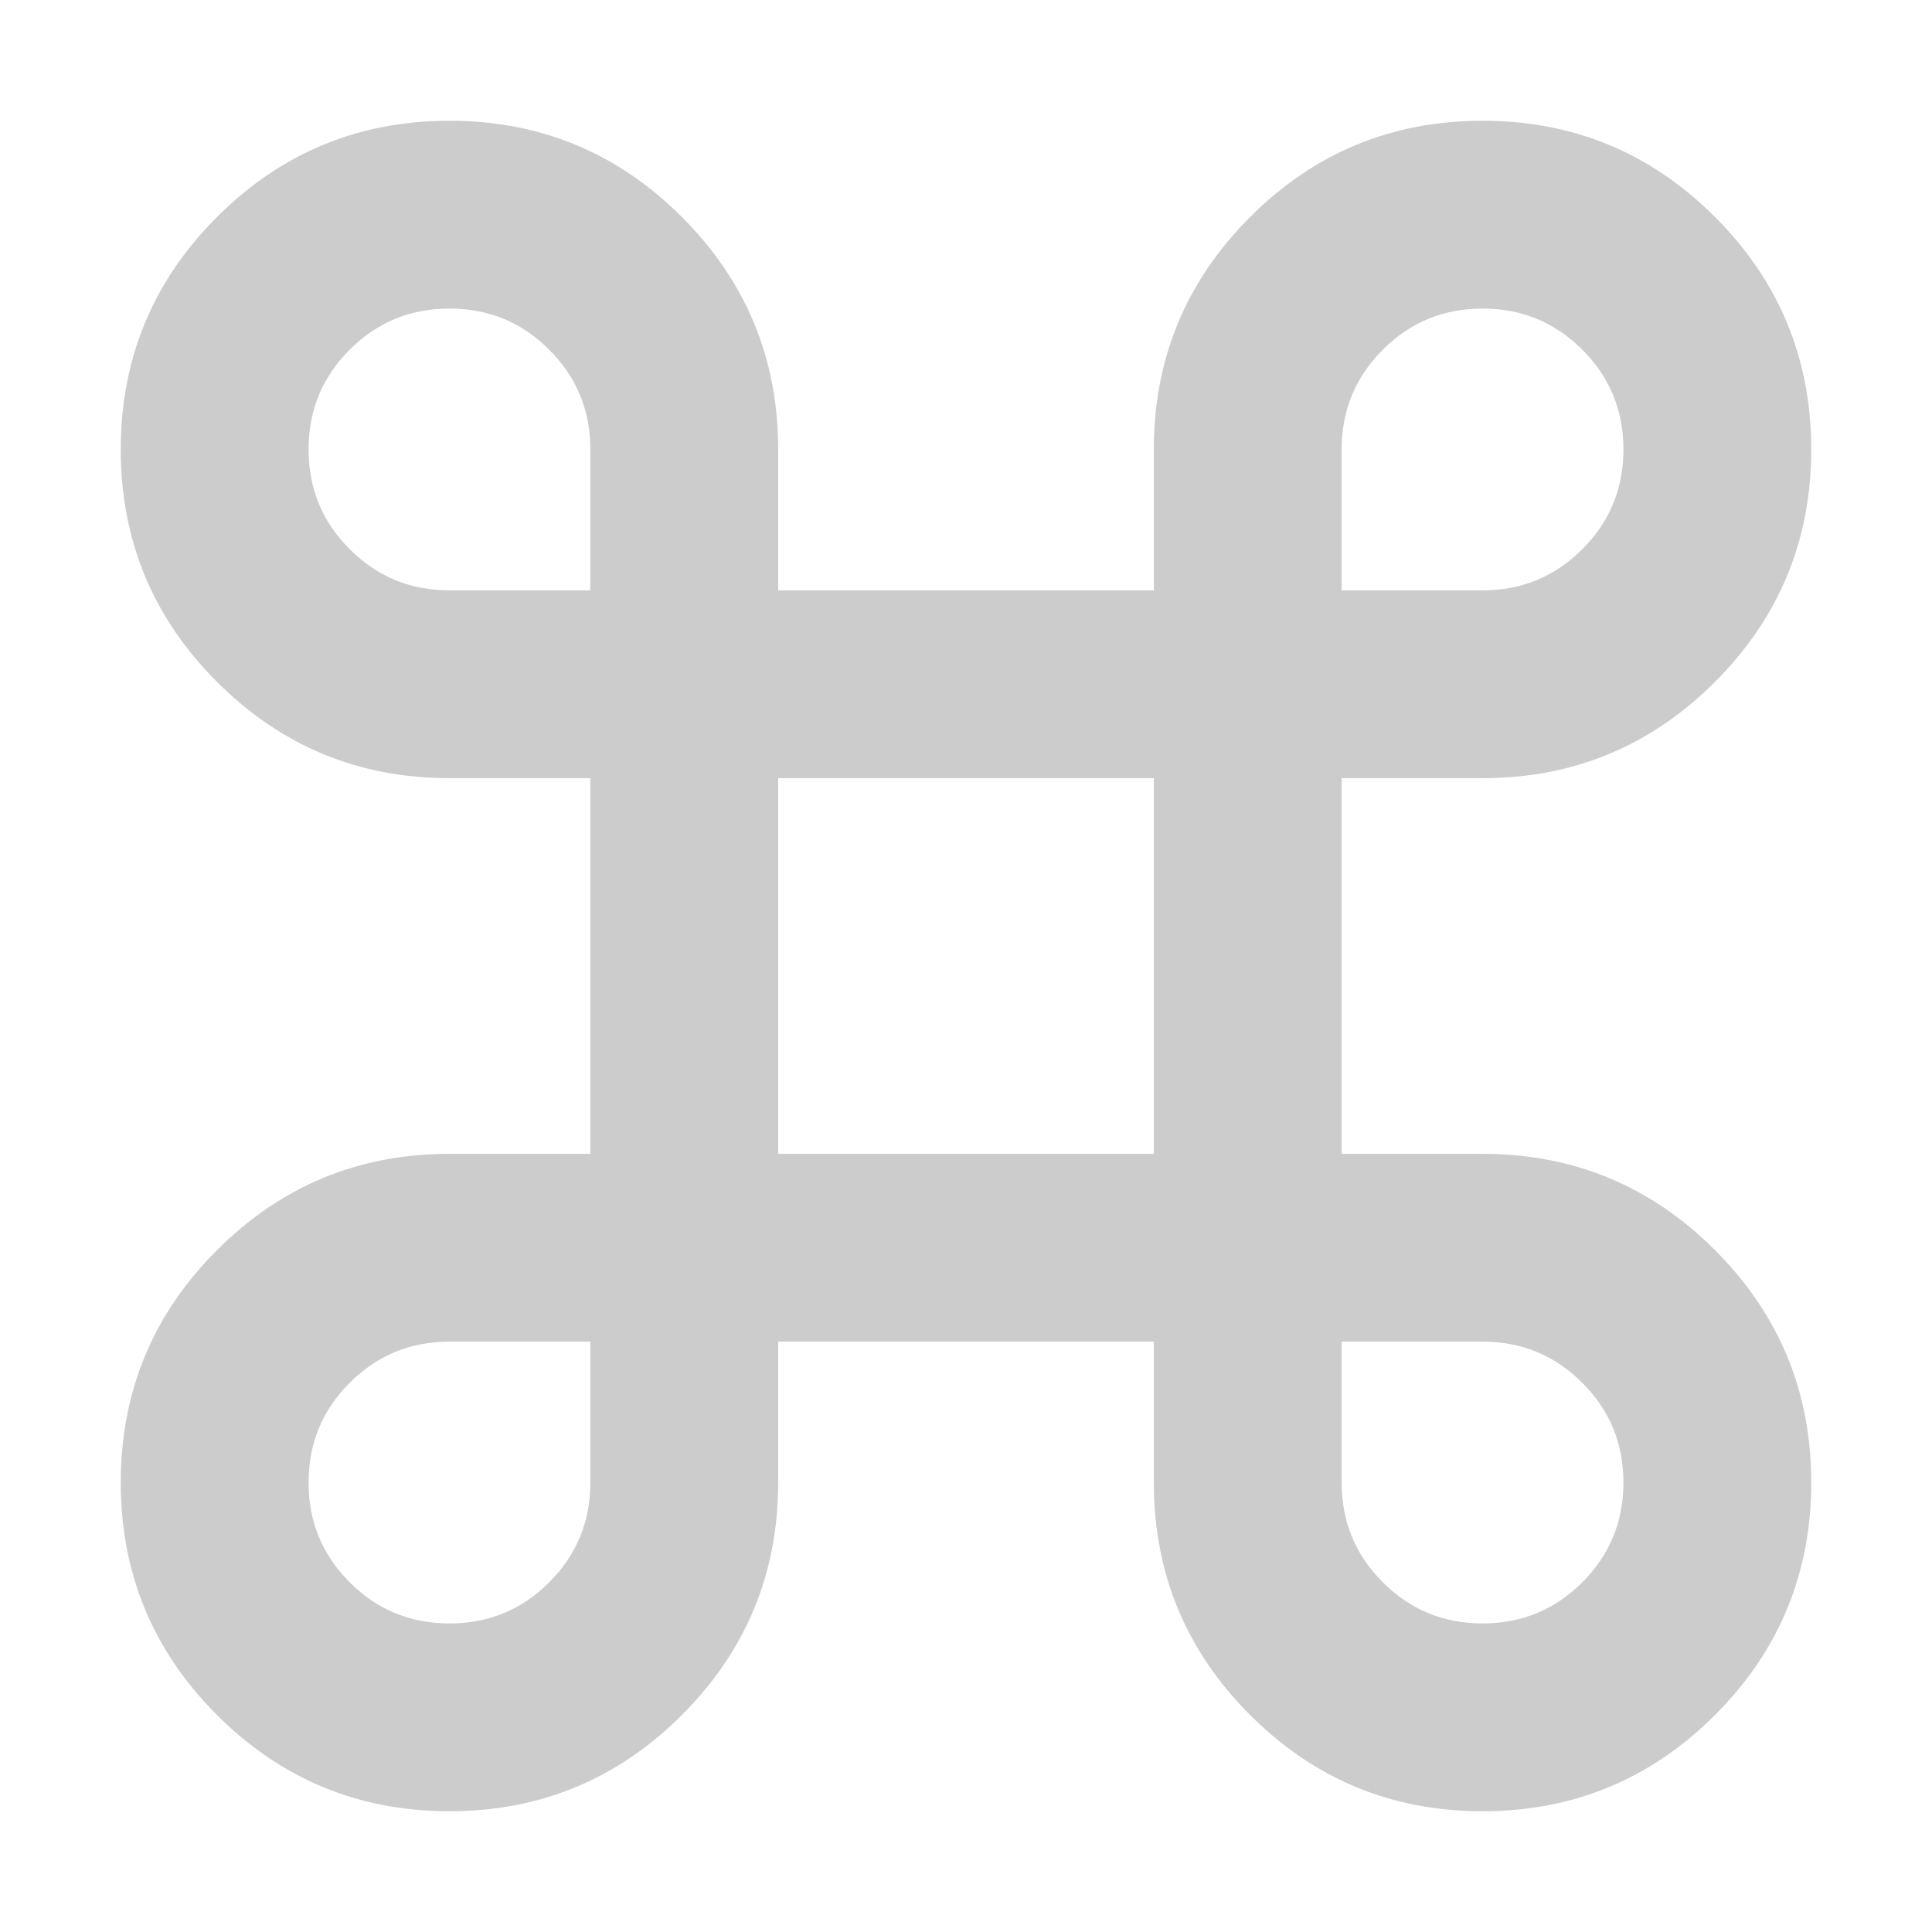 <svg width="32" height="32" viewBox="0 0 32 32" fill="none" xmlns="http://www.w3.org/2000/svg">
<path d="M7.444 30C5.941 30 4.657 29.468 3.594 28.406C2.531 27.343 2 26.059 2 24.556C2 23.052 2.531 21.768 3.594 20.706C4.657 19.643 5.941 19.111 7.444 19.111H9.778V12.889H7.444C5.941 12.889 4.657 12.357 3.594 11.294C2.531 10.232 2 8.948 2 7.444C2 5.941 2.531 4.657 3.594 3.594C4.657 2.531 5.941 2 7.444 2C8.948 2 10.232 2.531 11.294 3.594C12.357 4.657 12.889 5.941 12.889 7.444V9.778H19.111V7.444C19.111 5.941 19.643 4.657 20.706 3.594C21.768 2.531 23.052 2 24.556 2C26.059 2 27.343 2.531 28.406 3.594C29.468 4.657 30 5.941 30 7.444C30 8.948 29.468 10.232 28.406 11.294C27.343 12.357 26.059 12.889 24.556 12.889H22.222V19.111H24.556C26.059 19.111 27.343 19.643 28.406 20.706C29.468 21.768 30 23.052 30 24.556C30 26.059 29.468 27.343 28.406 28.406C27.343 29.468 26.059 30 24.556 30C23.052 30 21.768 29.468 20.706 28.406C19.643 27.343 19.111 26.059 19.111 24.556V22.222H12.889V24.556C12.889 26.059 12.357 27.343 11.294 28.406C10.232 29.468 8.948 30 7.444 30ZM7.444 26.889C8.093 26.889 8.643 26.662 9.096 26.208C9.551 25.754 9.778 25.204 9.778 24.556V22.222H7.444C6.796 22.222 6.246 22.449 5.792 22.904C5.338 23.357 5.111 23.907 5.111 24.556C5.111 25.204 5.338 25.754 5.792 26.208C6.246 26.662 6.796 26.889 7.444 26.889ZM24.556 26.889C25.204 26.889 25.754 26.662 26.208 26.208C26.662 25.754 26.889 25.204 26.889 24.556C26.889 23.907 26.662 23.357 26.208 22.904C25.754 22.449 25.204 22.222 24.556 22.222H22.222V24.556C22.222 25.204 22.449 25.754 22.904 26.208C23.357 26.662 23.907 26.889 24.556 26.889ZM12.889 19.111H19.111V12.889H12.889V19.111ZM7.444 9.778H9.778V7.444C9.778 6.796 9.551 6.246 9.096 5.792C8.643 5.338 8.093 5.111 7.444 5.111C6.796 5.111 6.246 5.338 5.792 5.792C5.338 6.246 5.111 6.796 5.111 7.444C5.111 8.093 5.338 8.643 5.792 9.096C6.246 9.551 6.796 9.778 7.444 9.778ZM22.222 9.778H24.556C25.204 9.778 25.754 9.551 26.208 9.096C26.662 8.643 26.889 8.093 26.889 7.444C26.889 6.796 26.662 6.246 26.208 5.792C25.754 5.338 25.204 5.111 24.556 5.111C23.907 5.111 23.357 5.338 22.904 5.792C22.449 6.246 22.222 6.796 22.222 7.444V9.778Z" fill="#CCCCCC"/>
</svg>
